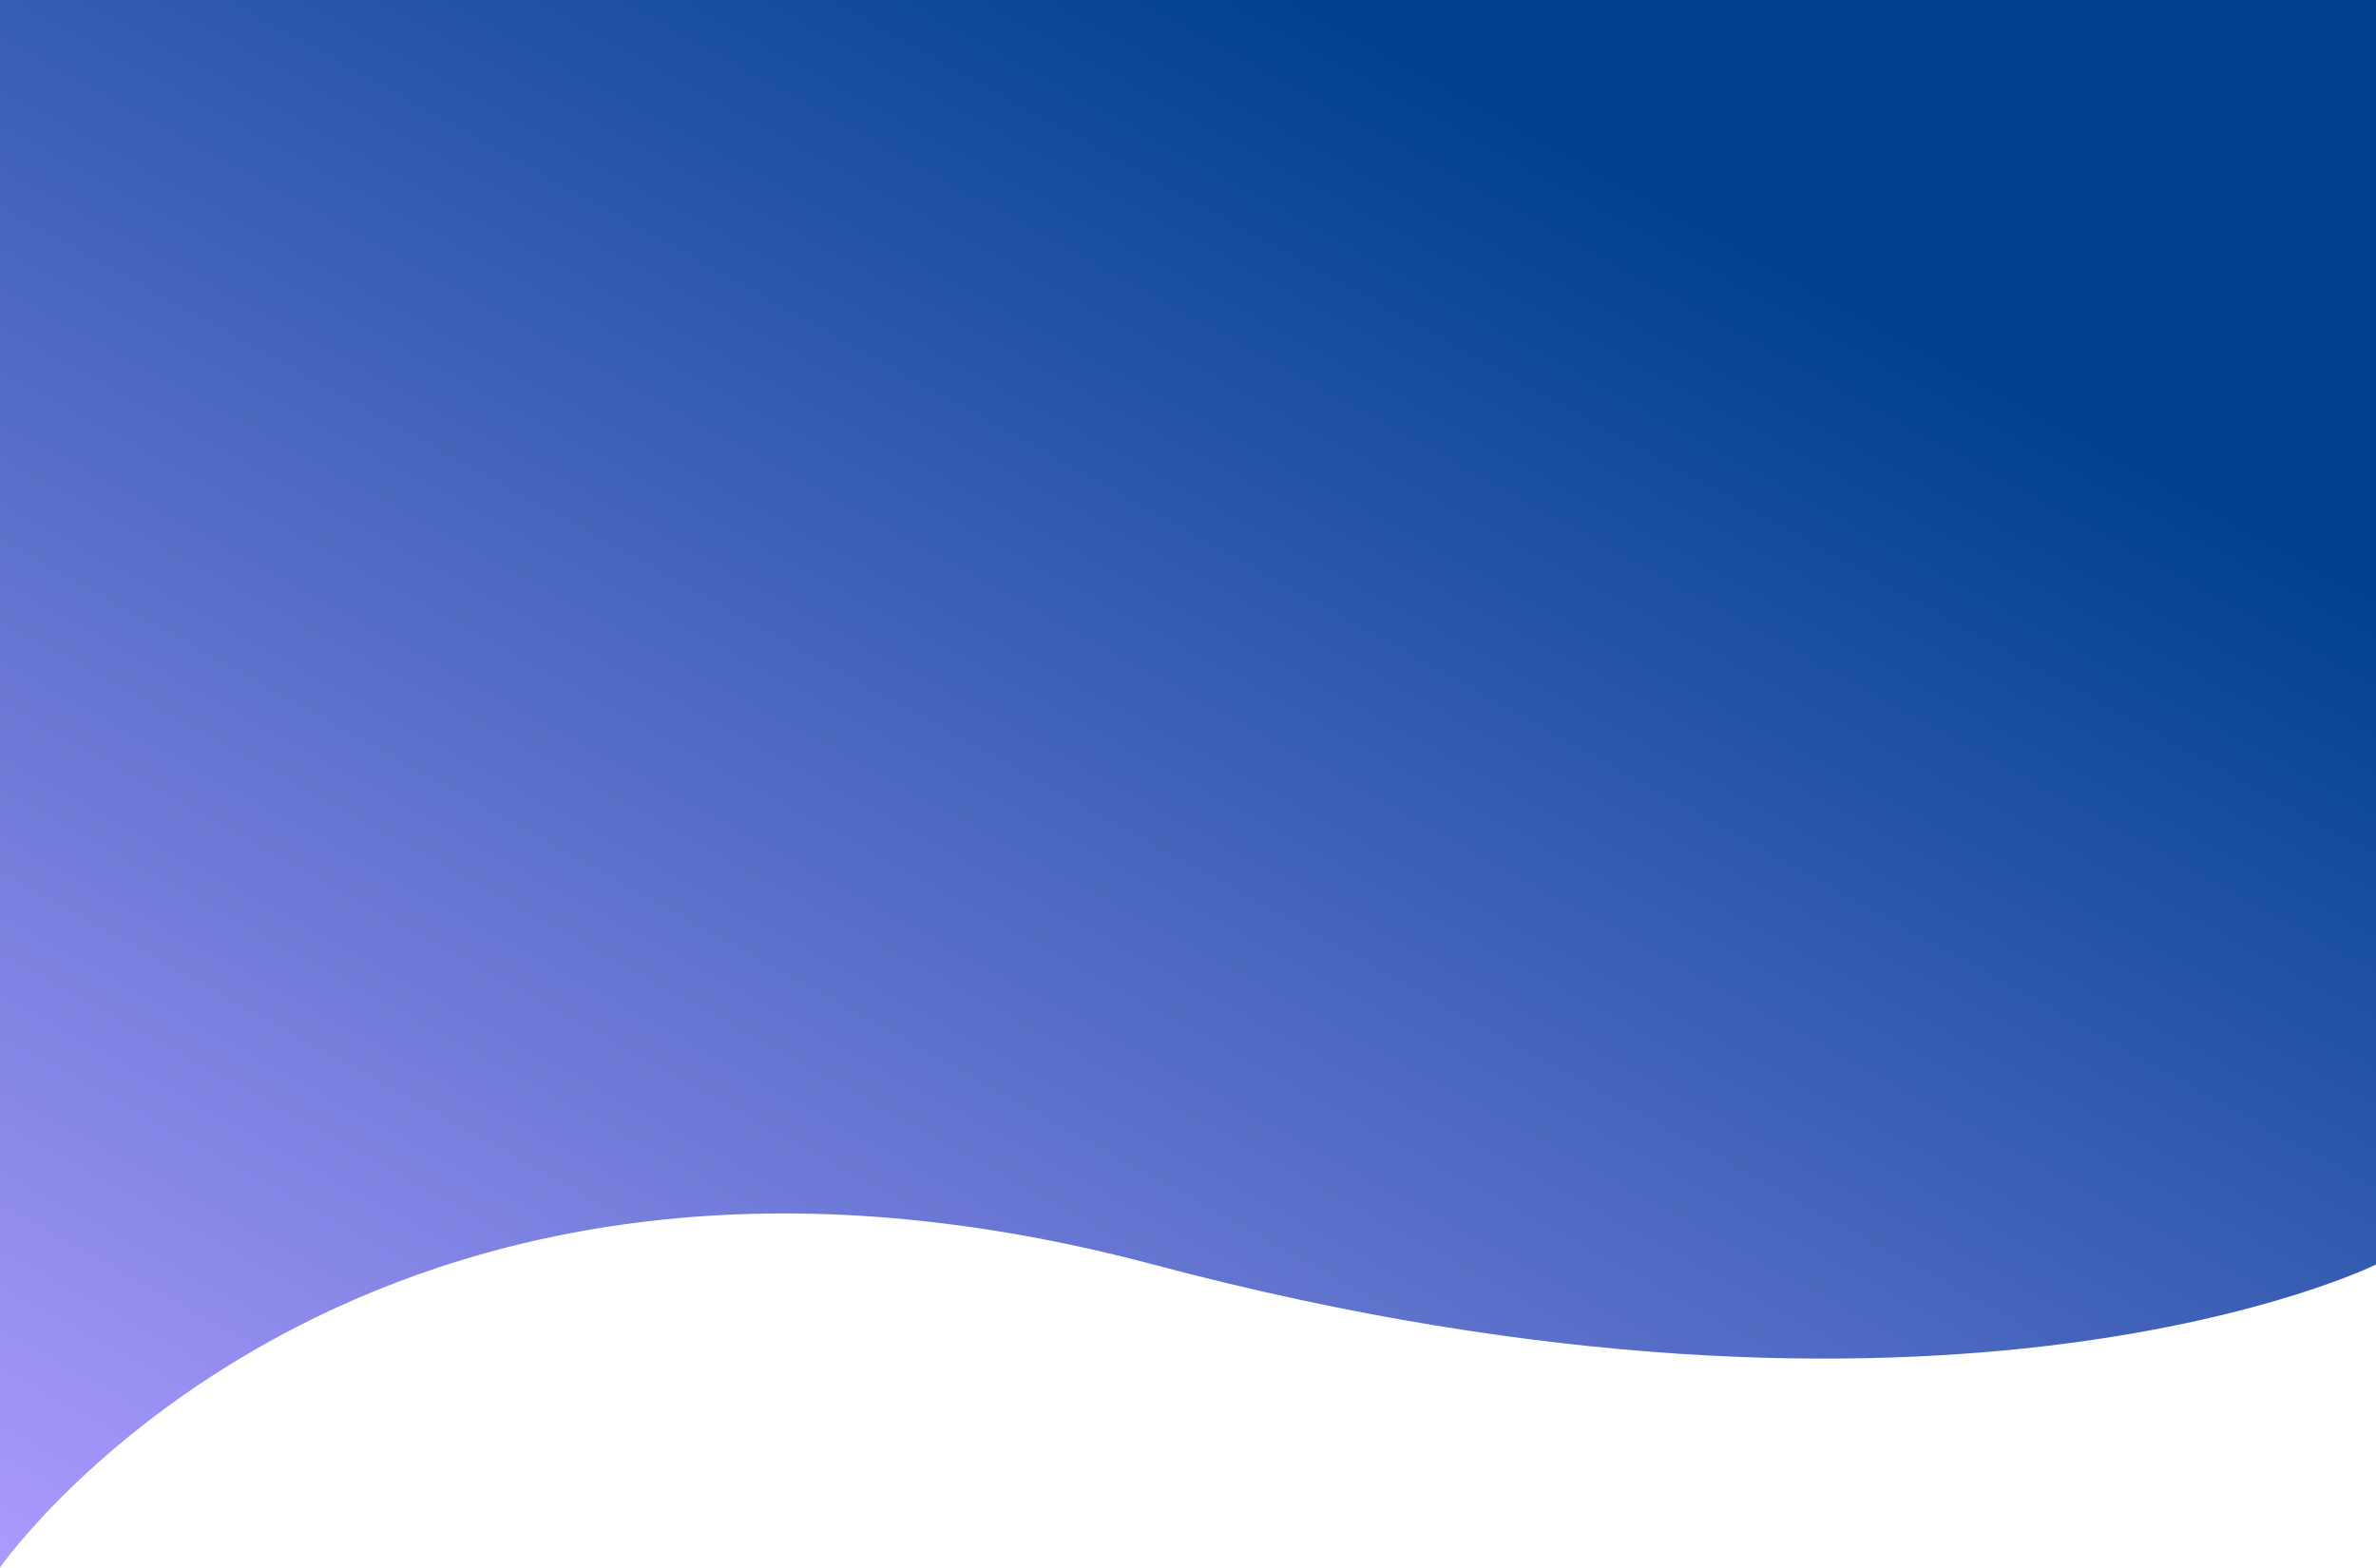 <svg width="1458" height="962" viewBox="0 0 1458 962" fill="none" xmlns="http://www.w3.org/2000/svg">
<path d="M0 0H1458V776.042C1458 776.042 1196.09 905.955 707.723 776.042C219.359 646.129 0 962 0 962V0Z" fill="url(#paint0_linear_75_56)"/>
<defs>
<linearGradient id="paint0_linear_75_56" x1="25.33" y1="962" x2="613.23" y2="-101.031" gradientUnits="userSpaceOnUse">
<stop stop-color="#AA99FF"/>
<stop offset="1" stop-color="#00418D"/>
</linearGradient>
</defs>
</svg>

